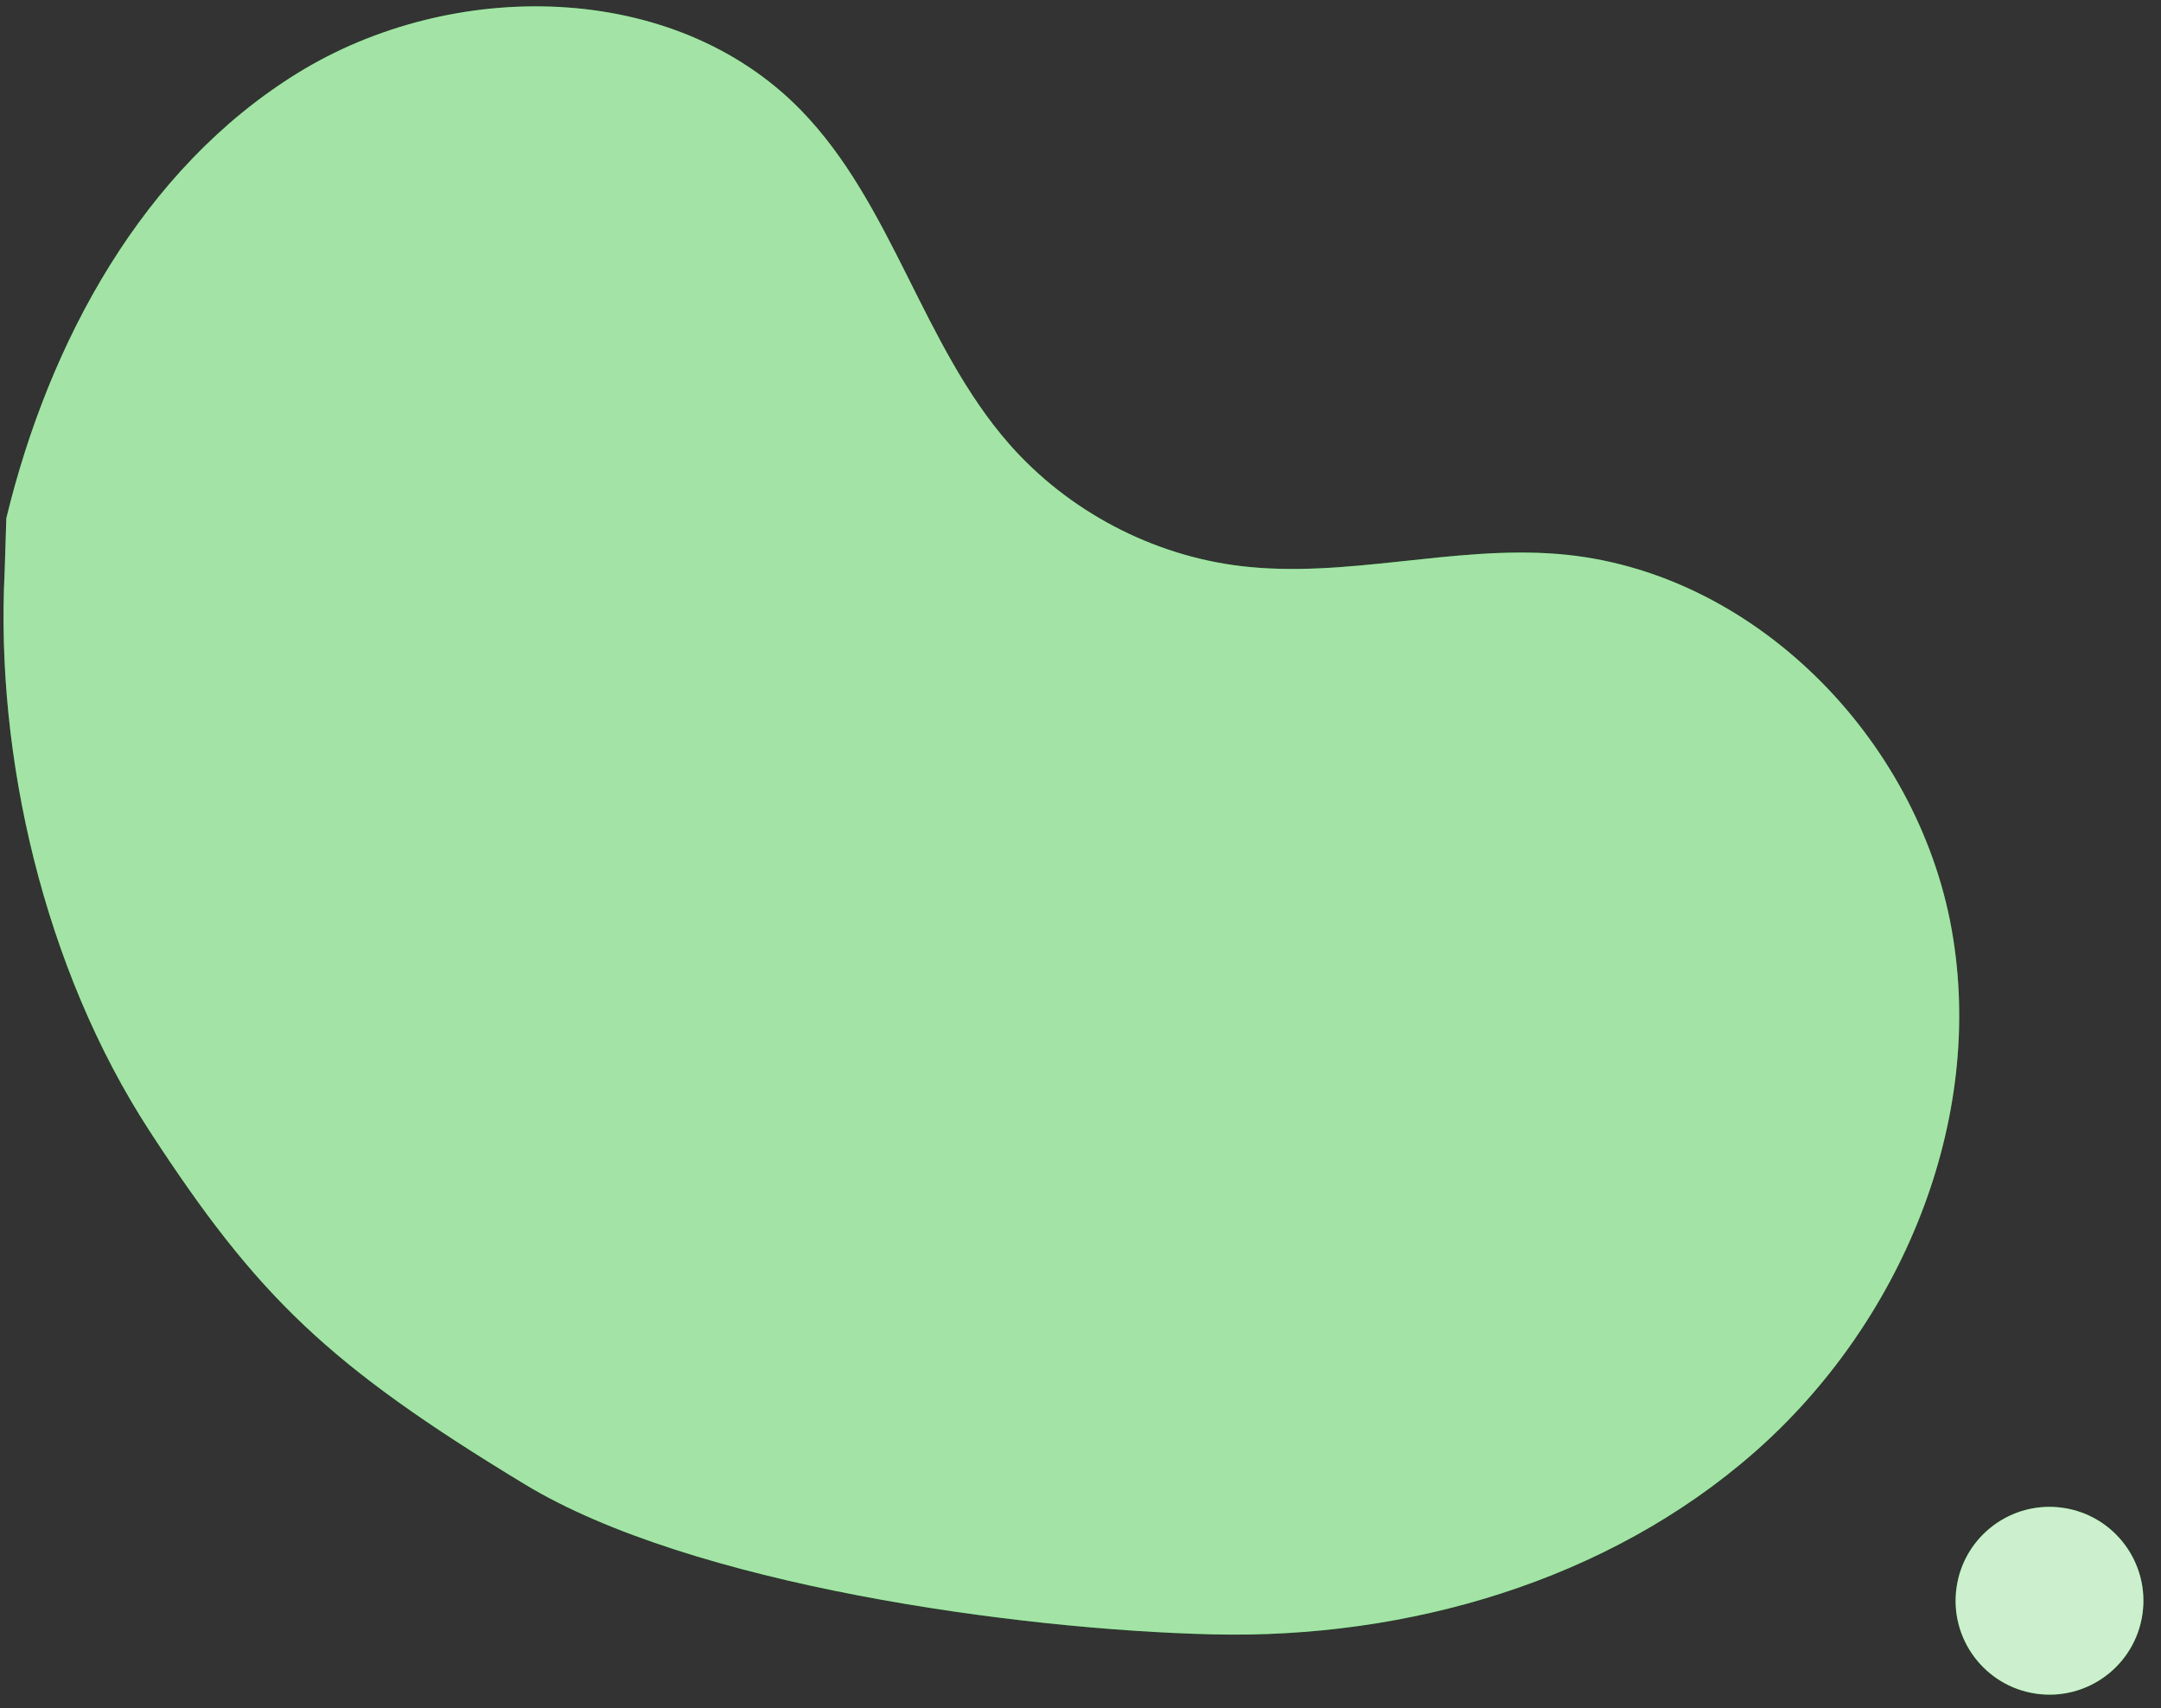 <svg width="334" height="264" viewBox="0 0 334 264" fill="none" xmlns="http://www.w3.org/2000/svg">
<rect x="0" y="0" width="334" height="264" fill="#333333" stroke="none"/>
<path d="M301.64 143.628C296.323 113.971 270.865 88.076 240.838 85.627C224.475 84.298 208.027 89.455 191.73 87.487C178.059 85.838 165.078 78.989 155.991 68.641C142.547 53.329 137.97 31.547 123.727 16.967C104.09 -3.123 69.815 -3.443 45.93 11.339C22.037 26.121 7.591 52.799 0.978 80.1L0.718 88.404C-0.721 116.722 6.725 149.643 23.164 174.883C39.814 200.459 50.759 211.017 81.097 229.409C106.858 245.024 157.304 251.889 187.423 252.612C217.542 253.336 248.477 244.359 271.134 224.495C293.774 204.64 306.957 173.284 301.64 143.628Z" fill="#00B307"/>
<g opacity="0.8">
<path opacity="0.8" d="M301.64 143.628C296.323 113.971 270.865 88.076 240.838 85.627C224.475 84.298 208.027 89.455 191.73 87.487C178.059 85.838 165.078 78.989 155.991 68.641C142.547 53.329 137.97 31.547 123.727 16.967C104.09 -3.123 69.815 -3.443 45.93 11.339C22.037 26.121 7.591 52.799 0.978 80.1L0.718 88.404C-0.721 116.722 6.725 149.643 23.164 174.883C39.814 200.459 50.759 211.017 81.097 229.409C106.858 245.024 157.304 251.889 187.423 252.612C217.542 253.336 248.477 244.359 271.134 224.495C293.774 204.64 306.957 173.284 301.64 143.628Z" fill="white"/>
</g>
<path d="M331.129 249.5C332.28 241.568 326.783 234.205 318.852 233.054C310.92 231.903 303.557 237.4 302.406 245.332C301.255 253.263 306.752 260.626 314.684 261.777C322.615 262.928 329.978 257.431 331.129 249.5Z" fill="#00B307"/>
<path opacity="0.8" d="M331.129 249.5C332.28 241.568 326.783 234.205 318.852 233.054C310.92 231.903 303.557 237.4 302.406 245.332C301.255 253.263 306.752 260.626 314.684 261.777C322.615 262.928 329.978 257.431 331.129 249.5Z" fill="white"/>
</svg>
